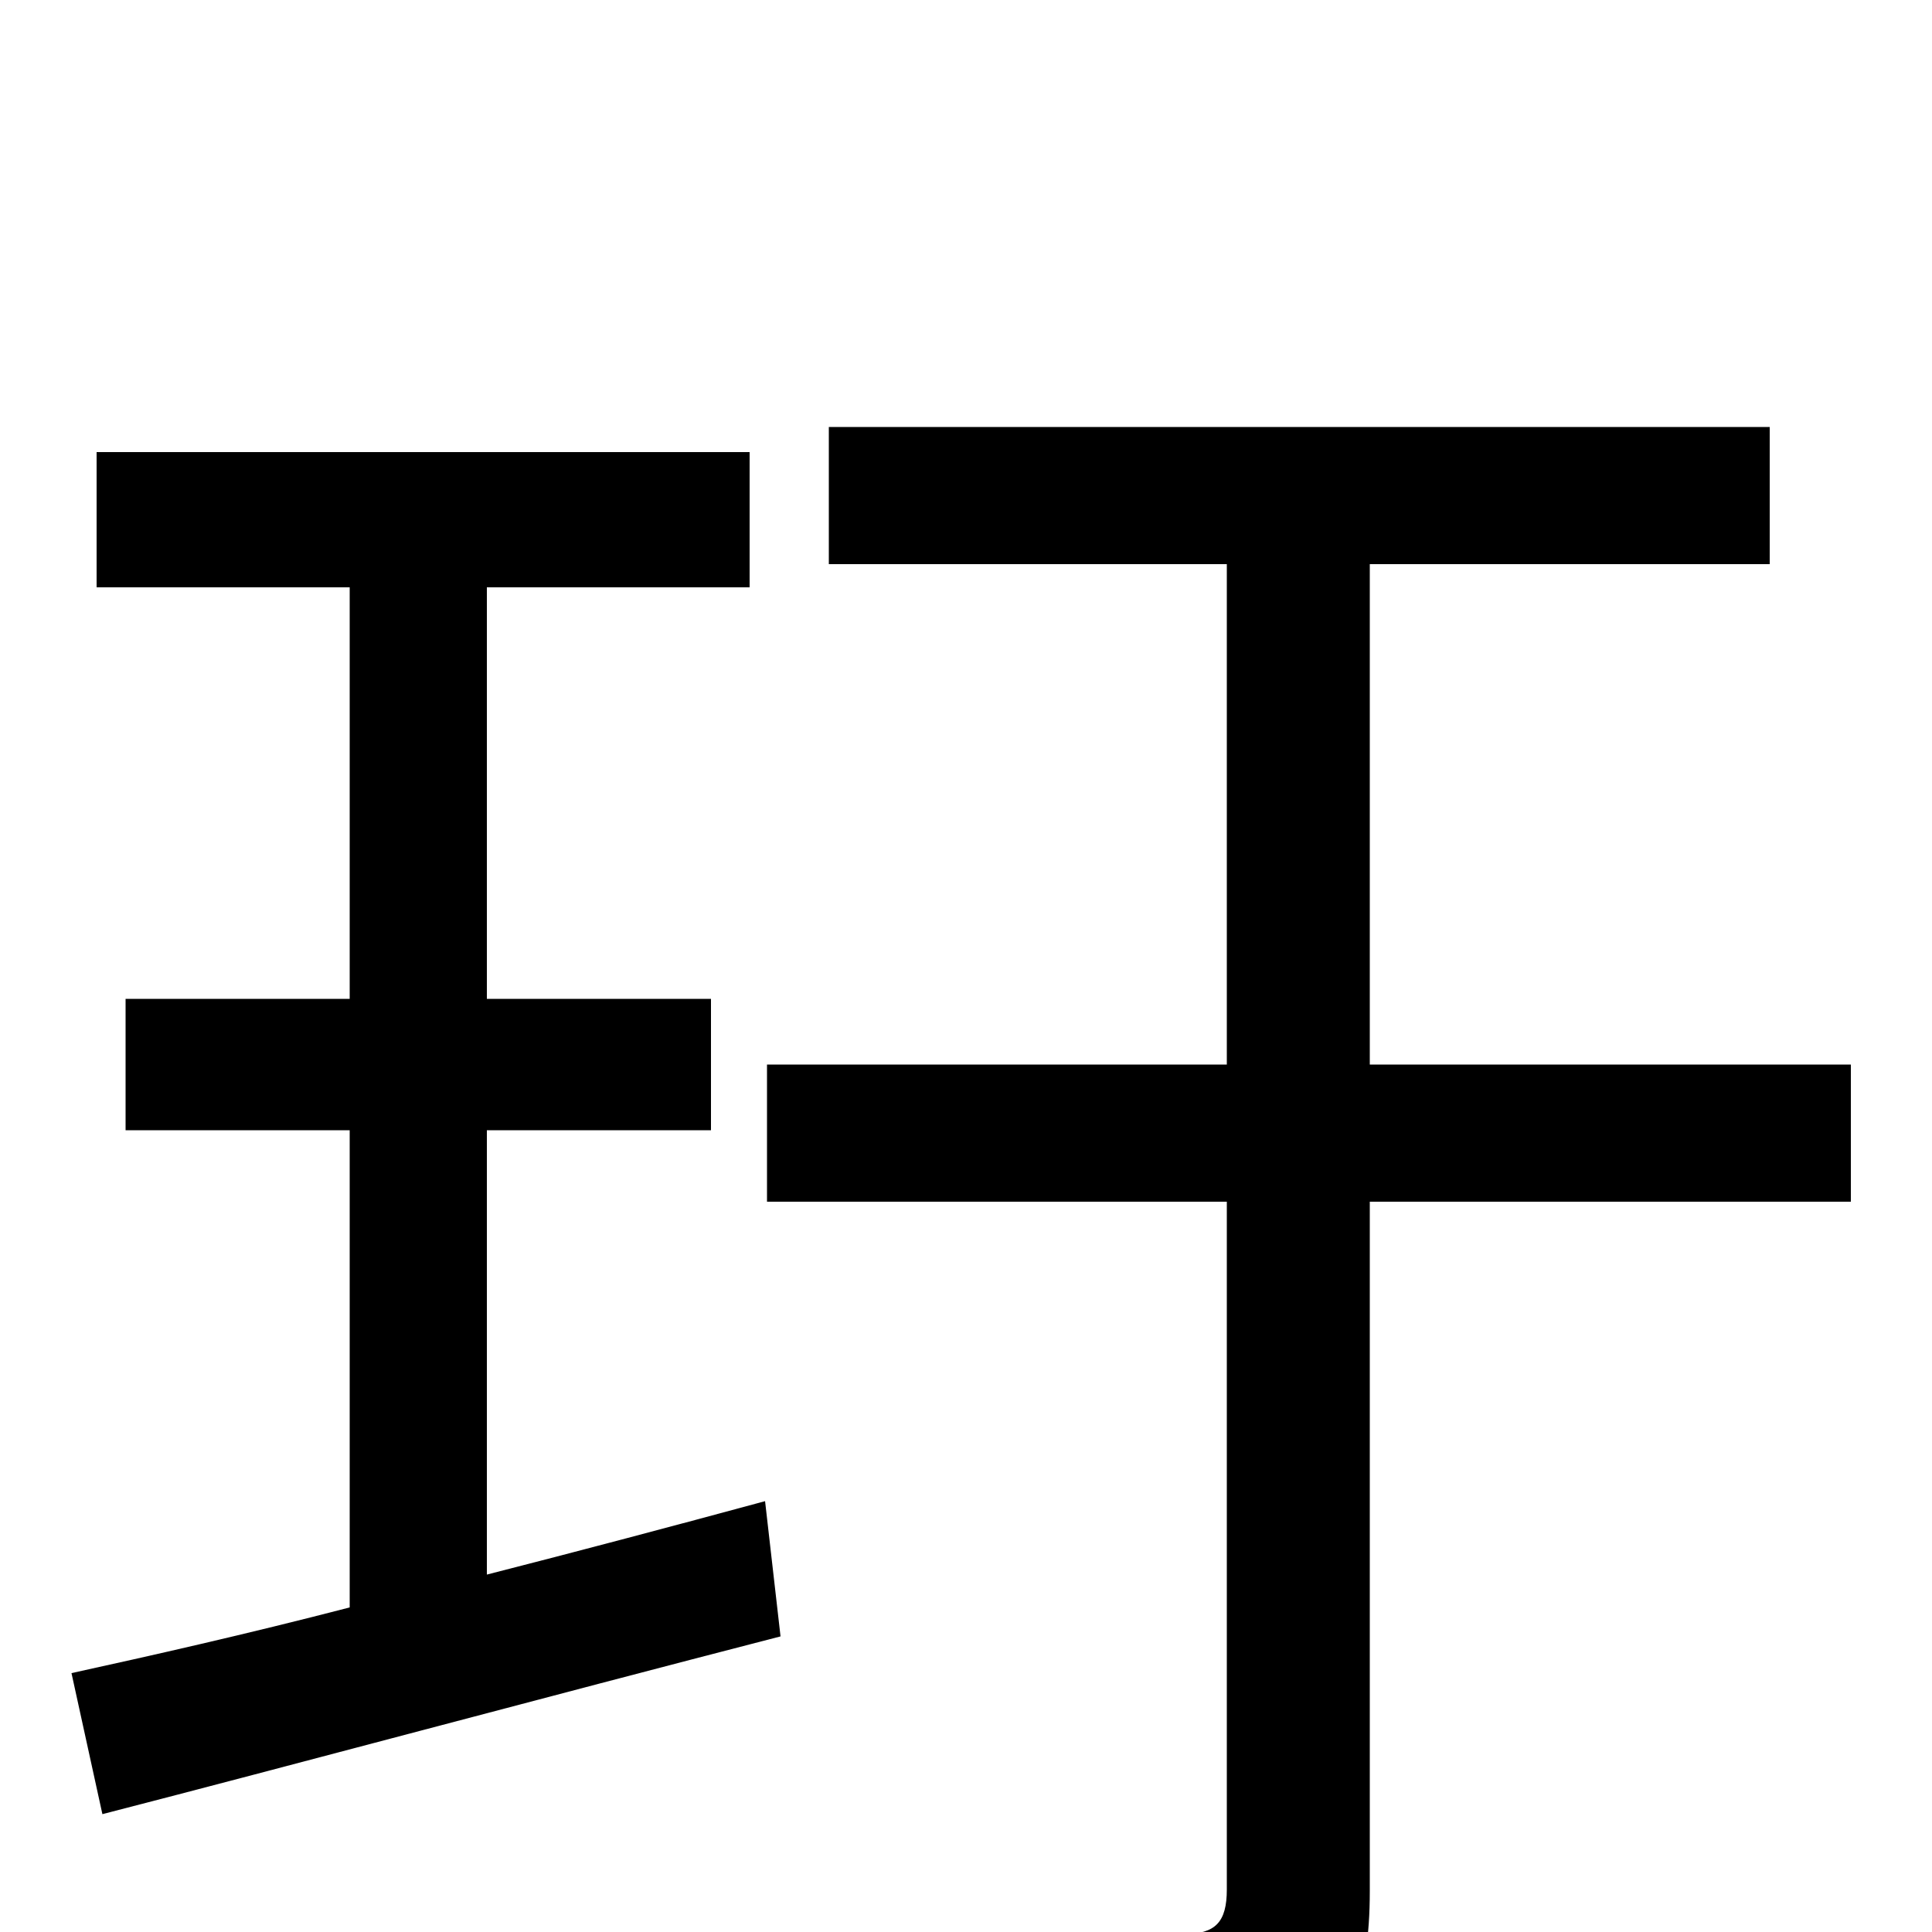 <svg xmlns="http://www.w3.org/2000/svg" viewBox="0 -1000 1000 1000">
	<path fill="#000000" d="M252 -415H368V-483H252V-696H388V-766H50V-696H181V-483H65V-415H181V-168C127 -154 78 -143 37 -134L53 -61C150 -86 280 -121 404 -153L396 -223C348 -210 299 -197 252 -185ZM958 -449H709V-708H916V-779H429V-708H635V-449H397V-378H635V-22C635 -5 629 1 613 1C595 2 536 3 475 0C486 20 499 56 503 76C582 76 635 75 667 63C698 50 709 26 709 -21V-378H958Z"/>
</svg>